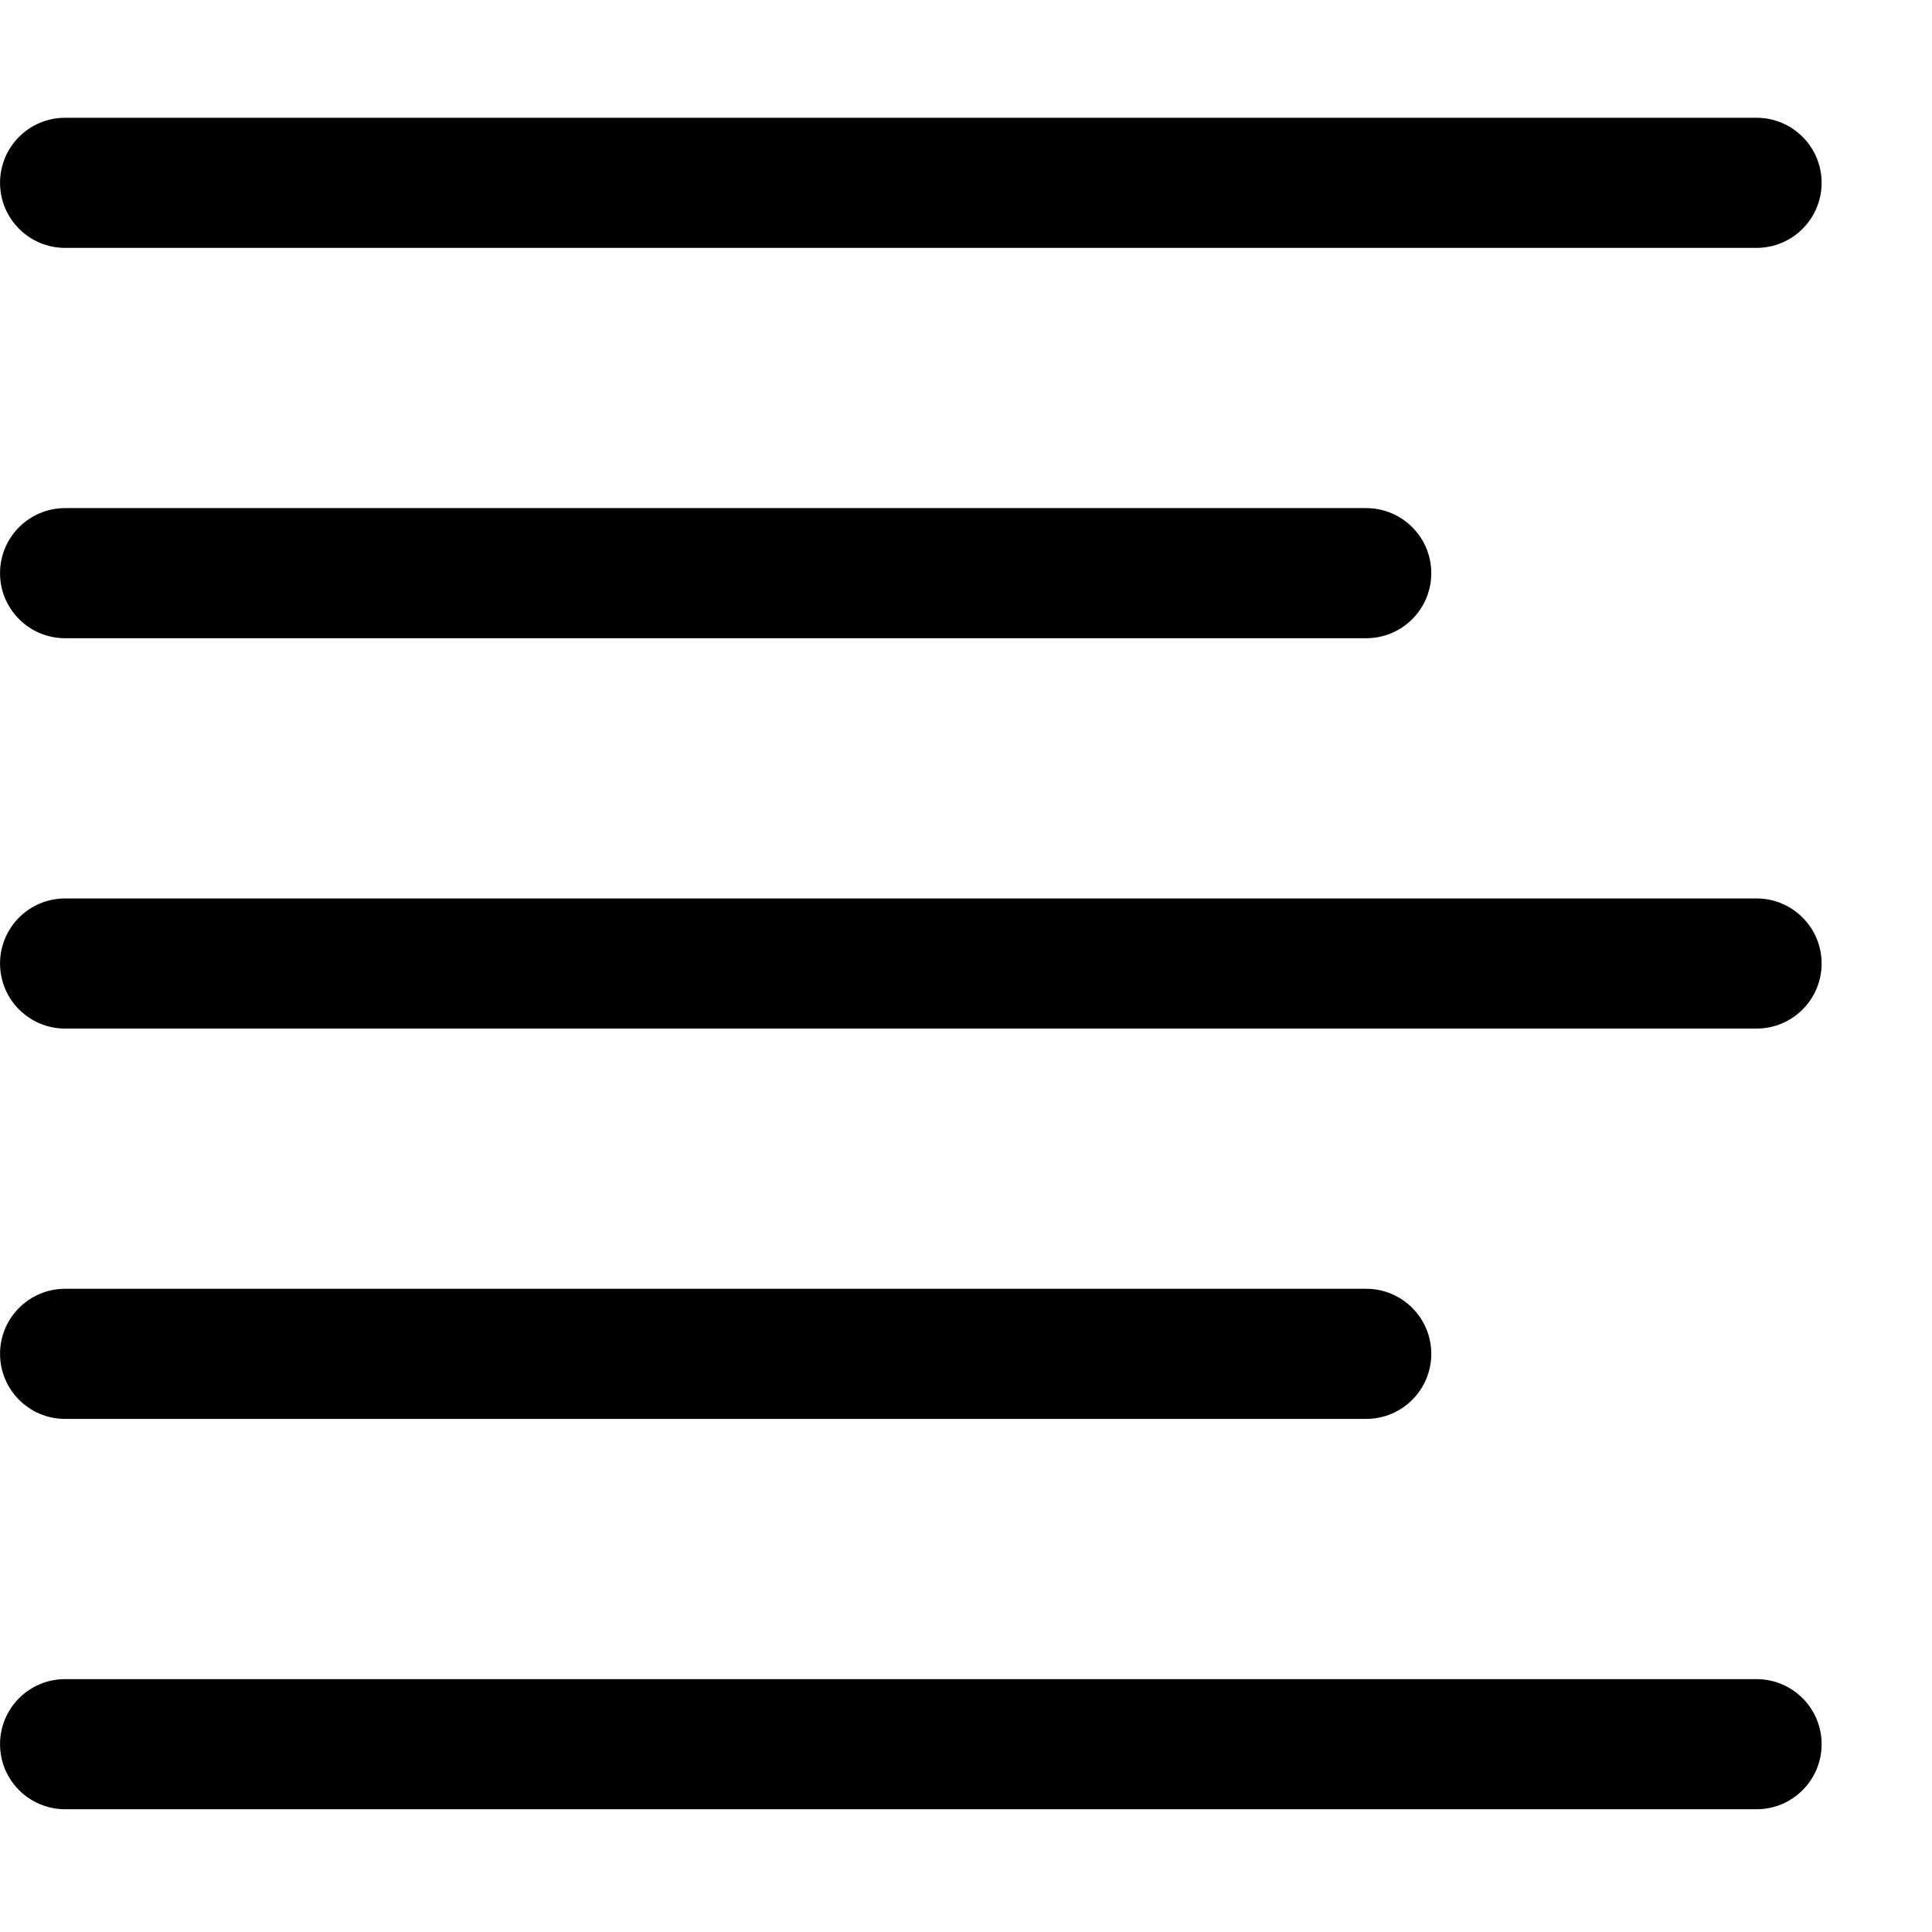 <?xml version="1.0" standalone="no"?><!DOCTYPE svg PUBLIC "-//W3C//DTD SVG 1.1//EN" "http://www.w3.org/Graphics/SVG/1.1/DTD/svg11.dtd"><svg t="1557848879724" class="icon" style="" viewBox="0 0 1024 1024" version="1.1" xmlns="http://www.w3.org/2000/svg" p-id="9621" xmlns:xlink="http://www.w3.org/1999/xlink" width="200" height="200"><defs><style type="text/css"></style></defs><path d="M931.016 889.972 34.503 889.972c-19.041 0-34.481 15.441-34.481 34.481s15.441 34.481 34.481 34.481l896.514 0c19.041 0 34.481-15.441 34.481-34.481S950.057 889.972 931.016 889.972z" p-id="9622"></path><path d="M34.503 752.048l689.627 0c19.041 0 34.481-15.441 34.481-34.481s-15.441-34.481-34.481-34.481L34.503 683.086c-19.041 0-34.481 15.441-34.481 34.481S15.462 752.048 34.503 752.048z" p-id="9623"></path><path d="M34.503 545.16l896.514 0c19.041 0 34.481-15.441 34.481-34.481s-15.441-34.481-34.481-34.481L34.503 476.198c-19.041 0-34.481 15.441-34.481 34.481S15.462 545.16 34.503 545.16z" p-id="9624"></path><path d="M34.503 338.272l689.627 0c19.041 0 34.481-15.441 34.481-34.481 0-19.041-15.441-34.481-34.481-34.481L34.503 269.31c-19.041 0-34.481 15.441-34.481 34.481C0.021 322.832 15.462 338.272 34.503 338.272z" p-id="9625"></path><path d="M34.503 131.384l896.514 0c19.041 0 34.481-15.441 34.481-34.481 0-19.041-15.441-34.481-34.481-34.481L34.503 62.422c-19.041 0-34.481 15.441-34.481 34.481C0.021 115.944 15.462 131.384 34.503 131.384z" p-id="9626"></path></svg>